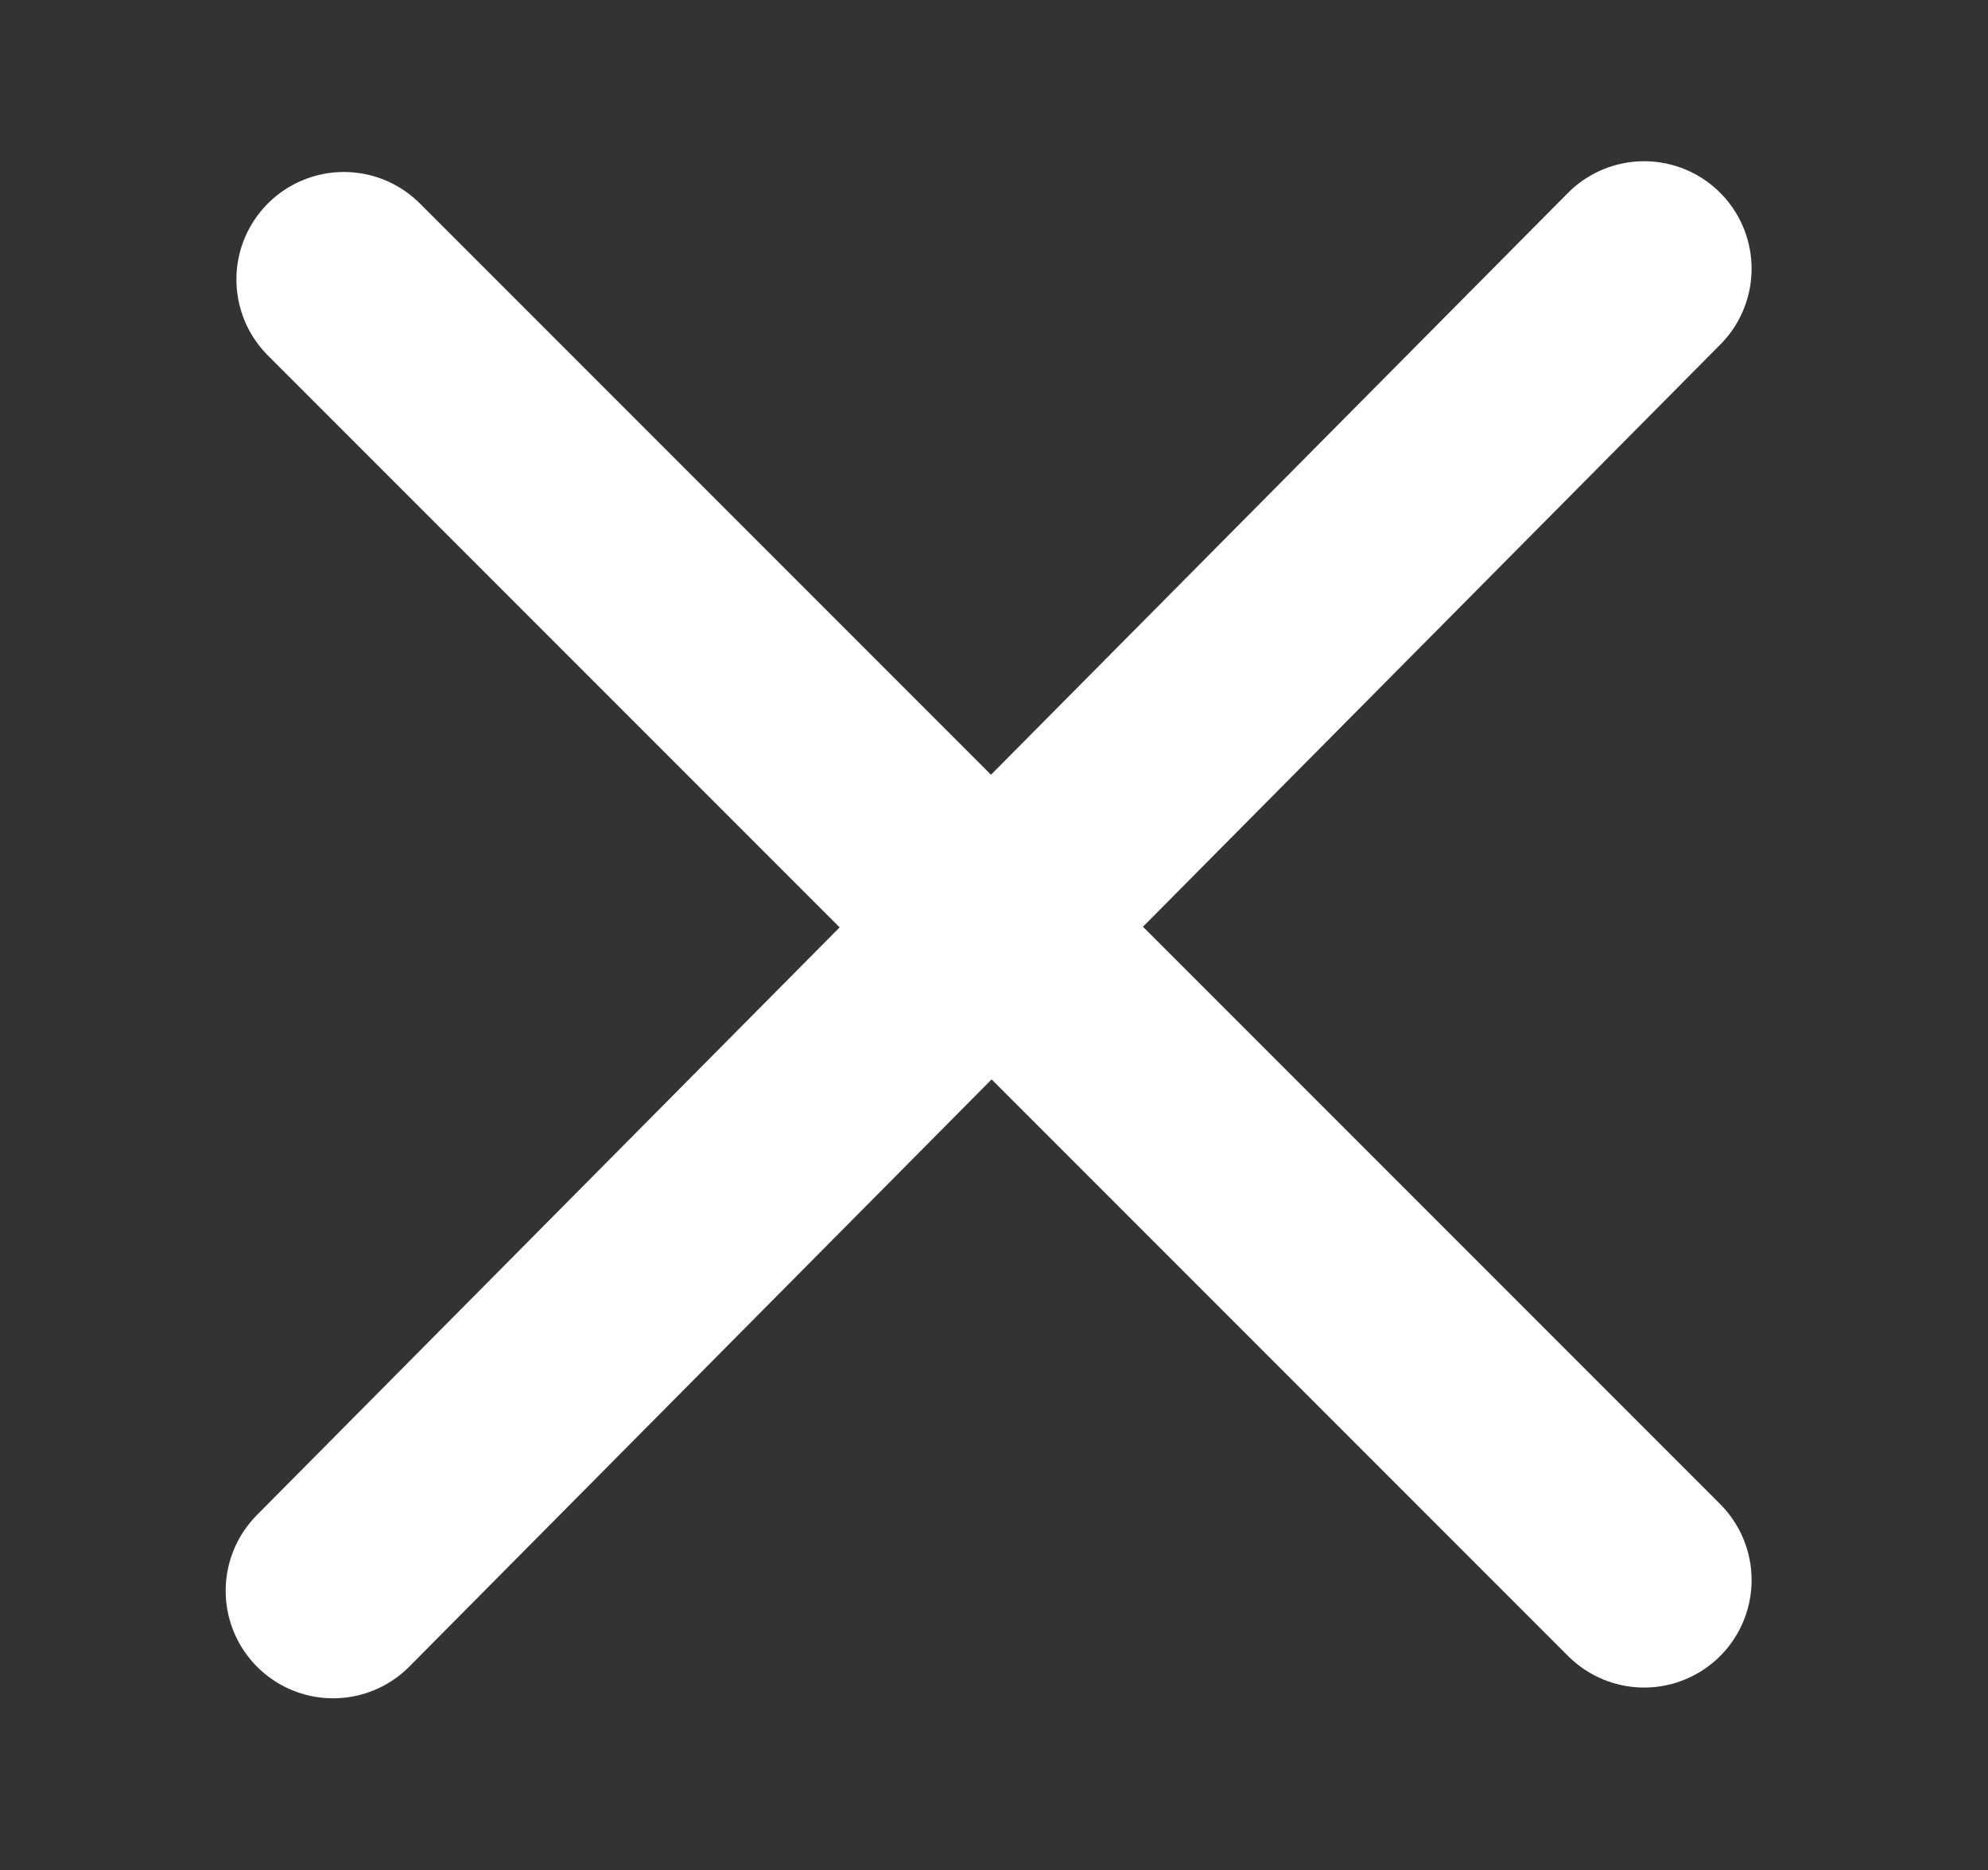 <?xml version="1.0" encoding="utf-8"?>
<!-- Generator: Adobe Illustrator 27.0.1, SVG Export Plug-In . SVG Version: 6.00 Build 0)  -->
<svg version="1.1" id="Layer_1" xmlns="http://www.w3.org/2000/svg" xmlns:xlink="http://www.w3.org/1999/xlink" x="0px" y="0px"
	 viewBox="0 0 18.5 17.4" enable-background="new 0 0 18.5 17.4" xml:space="preserve">
<rect x="0" y="0" width="18.5" height="17.4" fill="#333333" stroke="none"/>
<line fill="none" stroke="#FFFFFF" stroke-width="2" stroke-linecap="round" stroke-linejoin="round" x1="3.2" y1="2.6" x2="15.3" y2="14.7"/>
<line fill="none" stroke="#FFFFFF" stroke-width="2" stroke-linecap="round" stroke-linejoin="round" x1="3.1" y1="14.8" x2="15.3" y2="2.5"/>
</svg>
